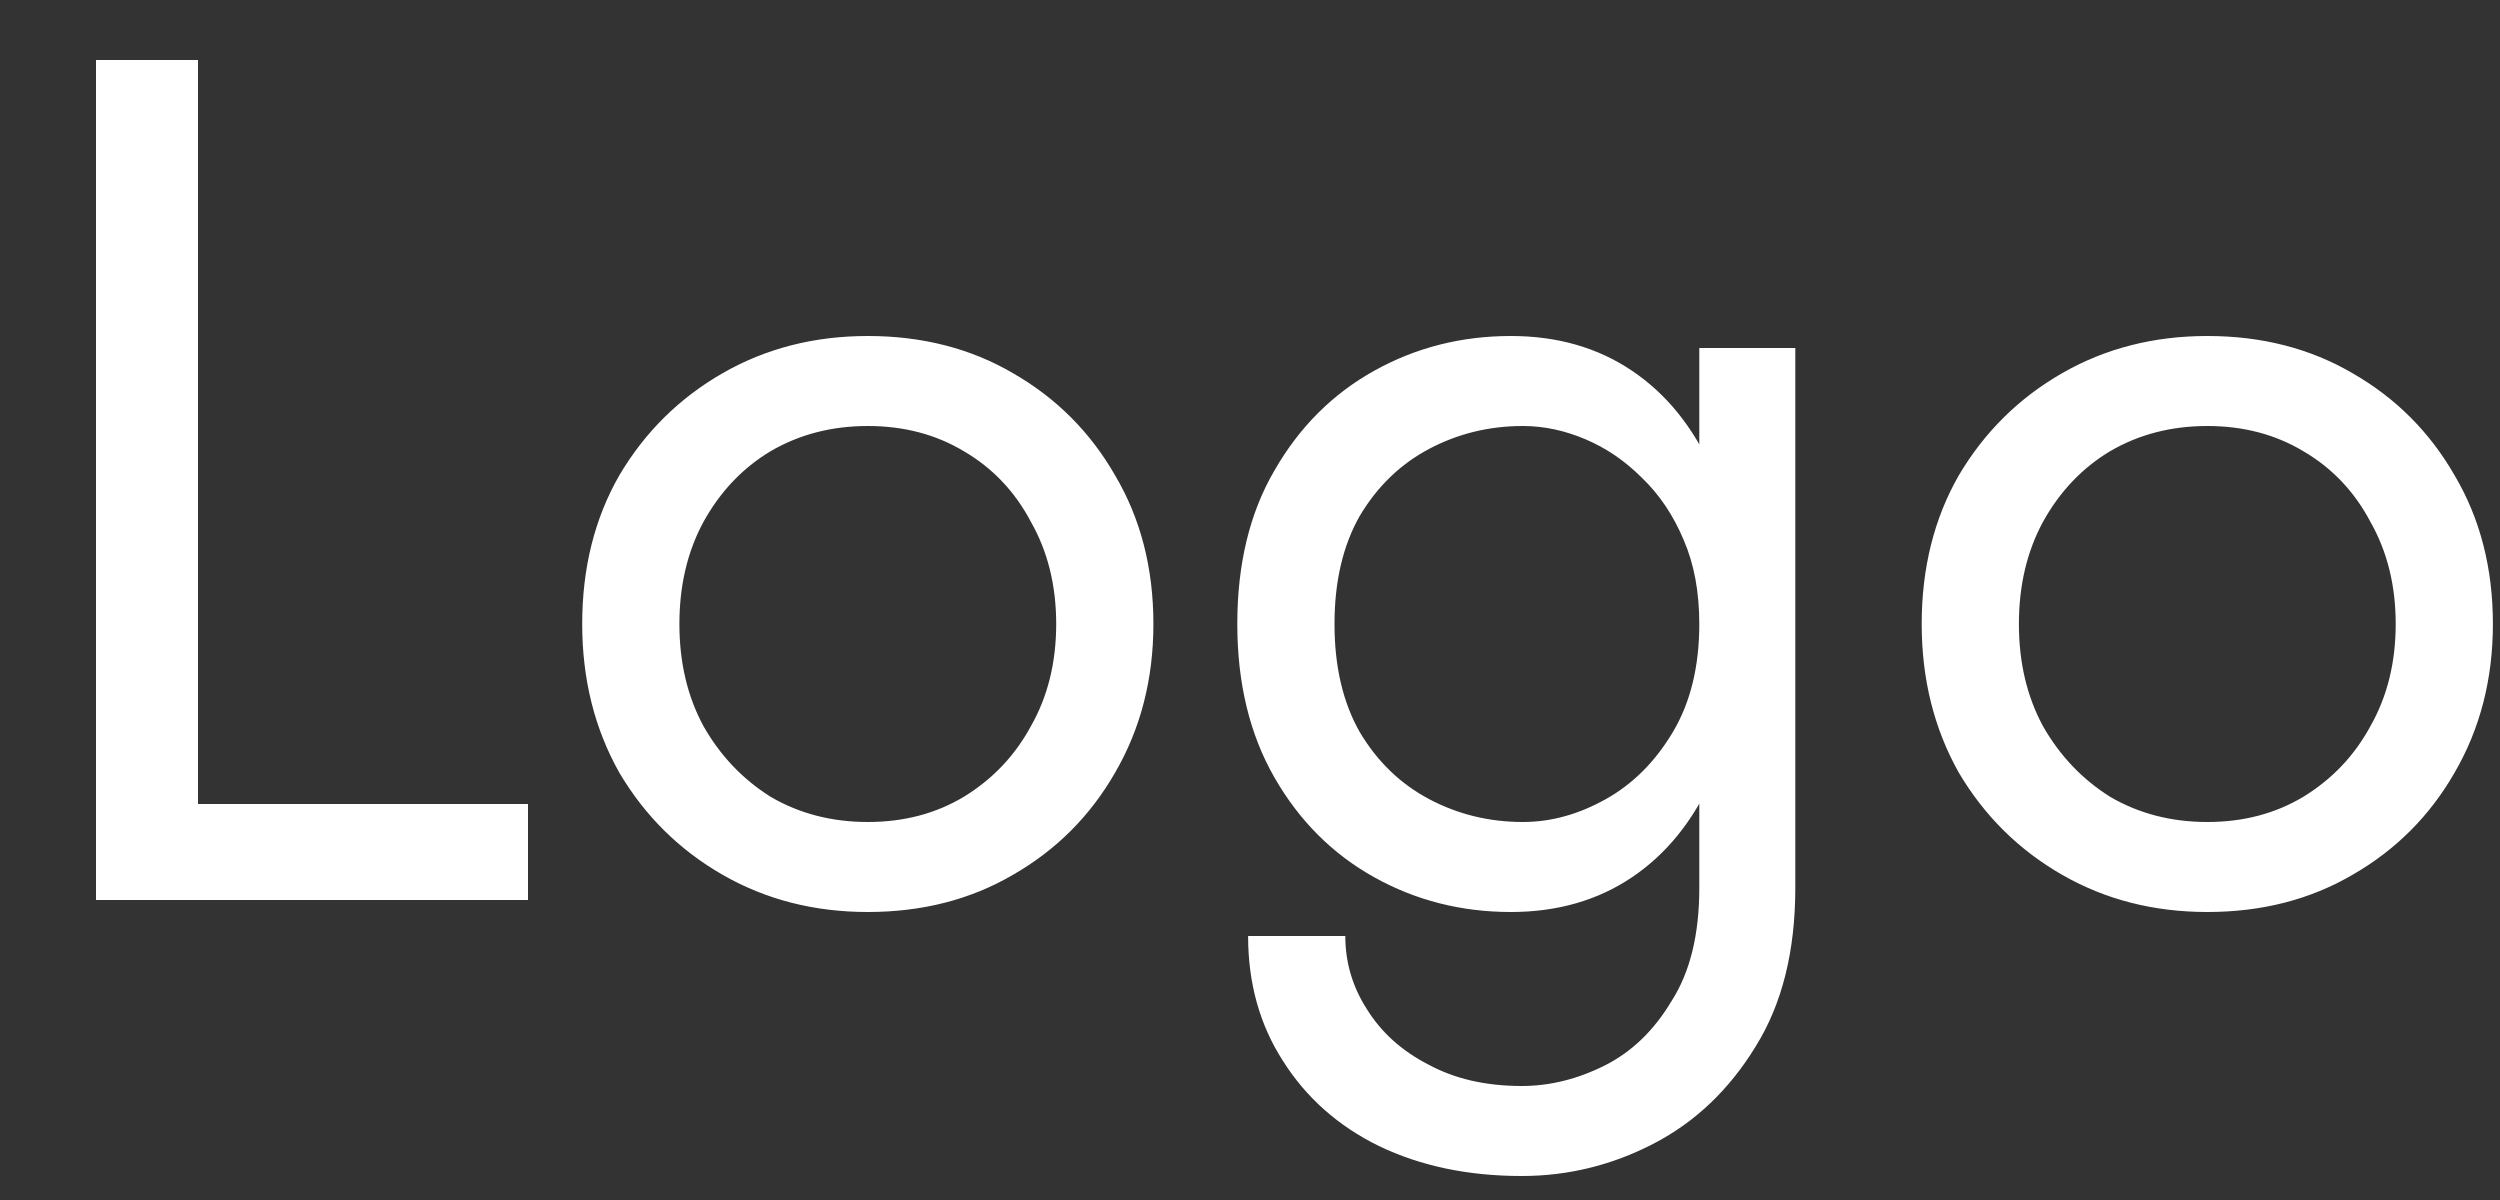 <svg width="25" height="12" viewBox="0 0 25 12" fill="none" xmlns="http://www.w3.org/2000/svg">
<rect x="0" y="0" width="25" height="12" fill="#333333" stroke="none"/>
<path d="M0.96 0.6H1.98V8.04H5.28V9H0.96V0.6ZM5.822 6.24C5.822 5.68 5.946 5.184 6.194 4.752C6.45 4.32 6.794 3.98 7.226 3.732C7.658 3.484 8.142 3.36 8.678 3.36C9.222 3.36 9.706 3.484 10.13 3.732C10.562 3.98 10.902 4.32 11.15 4.752C11.406 5.184 11.534 5.68 11.534 6.24C11.534 6.792 11.406 7.288 11.15 7.728C10.902 8.16 10.562 8.5 10.13 8.748C9.706 8.996 9.222 9.12 8.678 9.12C8.142 9.12 7.658 8.996 7.226 8.748C6.794 8.5 6.45 8.16 6.194 7.728C5.946 7.288 5.822 6.792 5.822 6.24ZM6.794 6.24C6.794 6.624 6.874 6.964 7.034 7.26C7.202 7.556 7.426 7.792 7.706 7.968C7.994 8.136 8.318 8.22 8.678 8.22C9.038 8.22 9.358 8.136 9.638 7.968C9.926 7.792 10.15 7.556 10.31 7.26C10.478 6.964 10.562 6.624 10.562 6.24C10.562 5.856 10.478 5.516 10.31 5.22C10.15 4.916 9.926 4.68 9.638 4.512C9.358 4.344 9.038 4.26 8.678 4.26C8.318 4.26 7.994 4.344 7.706 4.512C7.426 4.68 7.202 4.916 7.034 5.22C6.874 5.516 6.794 5.856 6.794 6.24ZM12.481 9.36H13.453C13.453 9.624 13.525 9.868 13.669 10.092C13.813 10.324 14.017 10.508 14.281 10.644C14.545 10.788 14.857 10.86 15.217 10.86C15.497 10.86 15.773 10.792 16.045 10.656C16.317 10.52 16.541 10.304 16.717 10.008C16.901 9.72 16.993 9.344 16.993 8.88V3.48H17.953V8.88C17.953 9.512 17.821 10.04 17.557 10.464C17.293 10.896 16.953 11.22 16.537 11.436C16.121 11.652 15.681 11.76 15.217 11.76C14.681 11.76 14.205 11.66 13.789 11.46C13.381 11.26 13.061 10.976 12.829 10.608C12.597 10.248 12.481 9.832 12.481 9.36ZM12.373 6.24C12.373 5.64 12.497 5.128 12.745 4.704C12.993 4.272 13.325 3.94 13.741 3.708C14.157 3.476 14.613 3.36 15.109 3.36C15.573 3.36 15.977 3.476 16.321 3.708C16.665 3.94 16.933 4.272 17.125 4.704C17.325 5.128 17.425 5.64 17.425 6.24C17.425 6.832 17.325 7.344 17.125 7.776C16.933 8.208 16.665 8.54 16.321 8.772C15.977 9.004 15.573 9.12 15.109 9.12C14.613 9.12 14.157 9.004 13.741 8.772C13.325 8.54 12.993 8.208 12.745 7.776C12.497 7.344 12.373 6.832 12.373 6.24ZM13.345 6.24C13.345 6.664 13.429 7.024 13.597 7.32C13.773 7.616 14.005 7.84 14.293 7.992C14.581 8.144 14.893 8.22 15.229 8.22C15.509 8.22 15.785 8.144 16.057 7.992C16.329 7.84 16.553 7.616 16.729 7.32C16.905 7.024 16.993 6.664 16.993 6.24C16.993 5.92 16.941 5.64 16.837 5.4C16.733 5.152 16.593 4.944 16.417 4.776C16.249 4.608 16.061 4.48 15.853 4.392C15.645 4.304 15.437 4.26 15.229 4.26C14.893 4.26 14.581 4.336 14.293 4.488C14.005 4.64 13.773 4.864 13.597 5.16C13.429 5.456 13.345 5.816 13.345 6.24ZM19.217 6.24C19.217 5.68 19.341 5.184 19.589 4.752C19.845 4.32 20.189 3.98 20.621 3.732C21.053 3.484 21.537 3.36 22.073 3.36C22.617 3.36 23.101 3.484 23.525 3.732C23.957 3.98 24.297 4.32 24.545 4.752C24.801 5.184 24.929 5.68 24.929 6.24C24.929 6.792 24.801 7.288 24.545 7.728C24.297 8.16 23.957 8.5 23.525 8.748C23.101 8.996 22.617 9.12 22.073 9.12C21.537 9.12 21.053 8.996 20.621 8.748C20.189 8.5 19.845 8.16 19.589 7.728C19.341 7.288 19.217 6.792 19.217 6.24ZM20.189 6.24C20.189 6.624 20.269 6.964 20.429 7.26C20.597 7.556 20.821 7.792 21.101 7.968C21.389 8.136 21.713 8.22 22.073 8.22C22.433 8.22 22.753 8.136 23.033 7.968C23.321 7.792 23.545 7.556 23.705 7.26C23.873 6.964 23.957 6.624 23.957 6.24C23.957 5.856 23.873 5.516 23.705 5.22C23.545 4.916 23.321 4.68 23.033 4.512C22.753 4.344 22.433 4.26 22.073 4.26C21.713 4.26 21.389 4.344 21.101 4.512C20.821 4.68 20.597 4.916 20.429 5.22C20.269 5.516 20.189 5.856 20.189 6.24Z" fill="white"/>
</svg>
